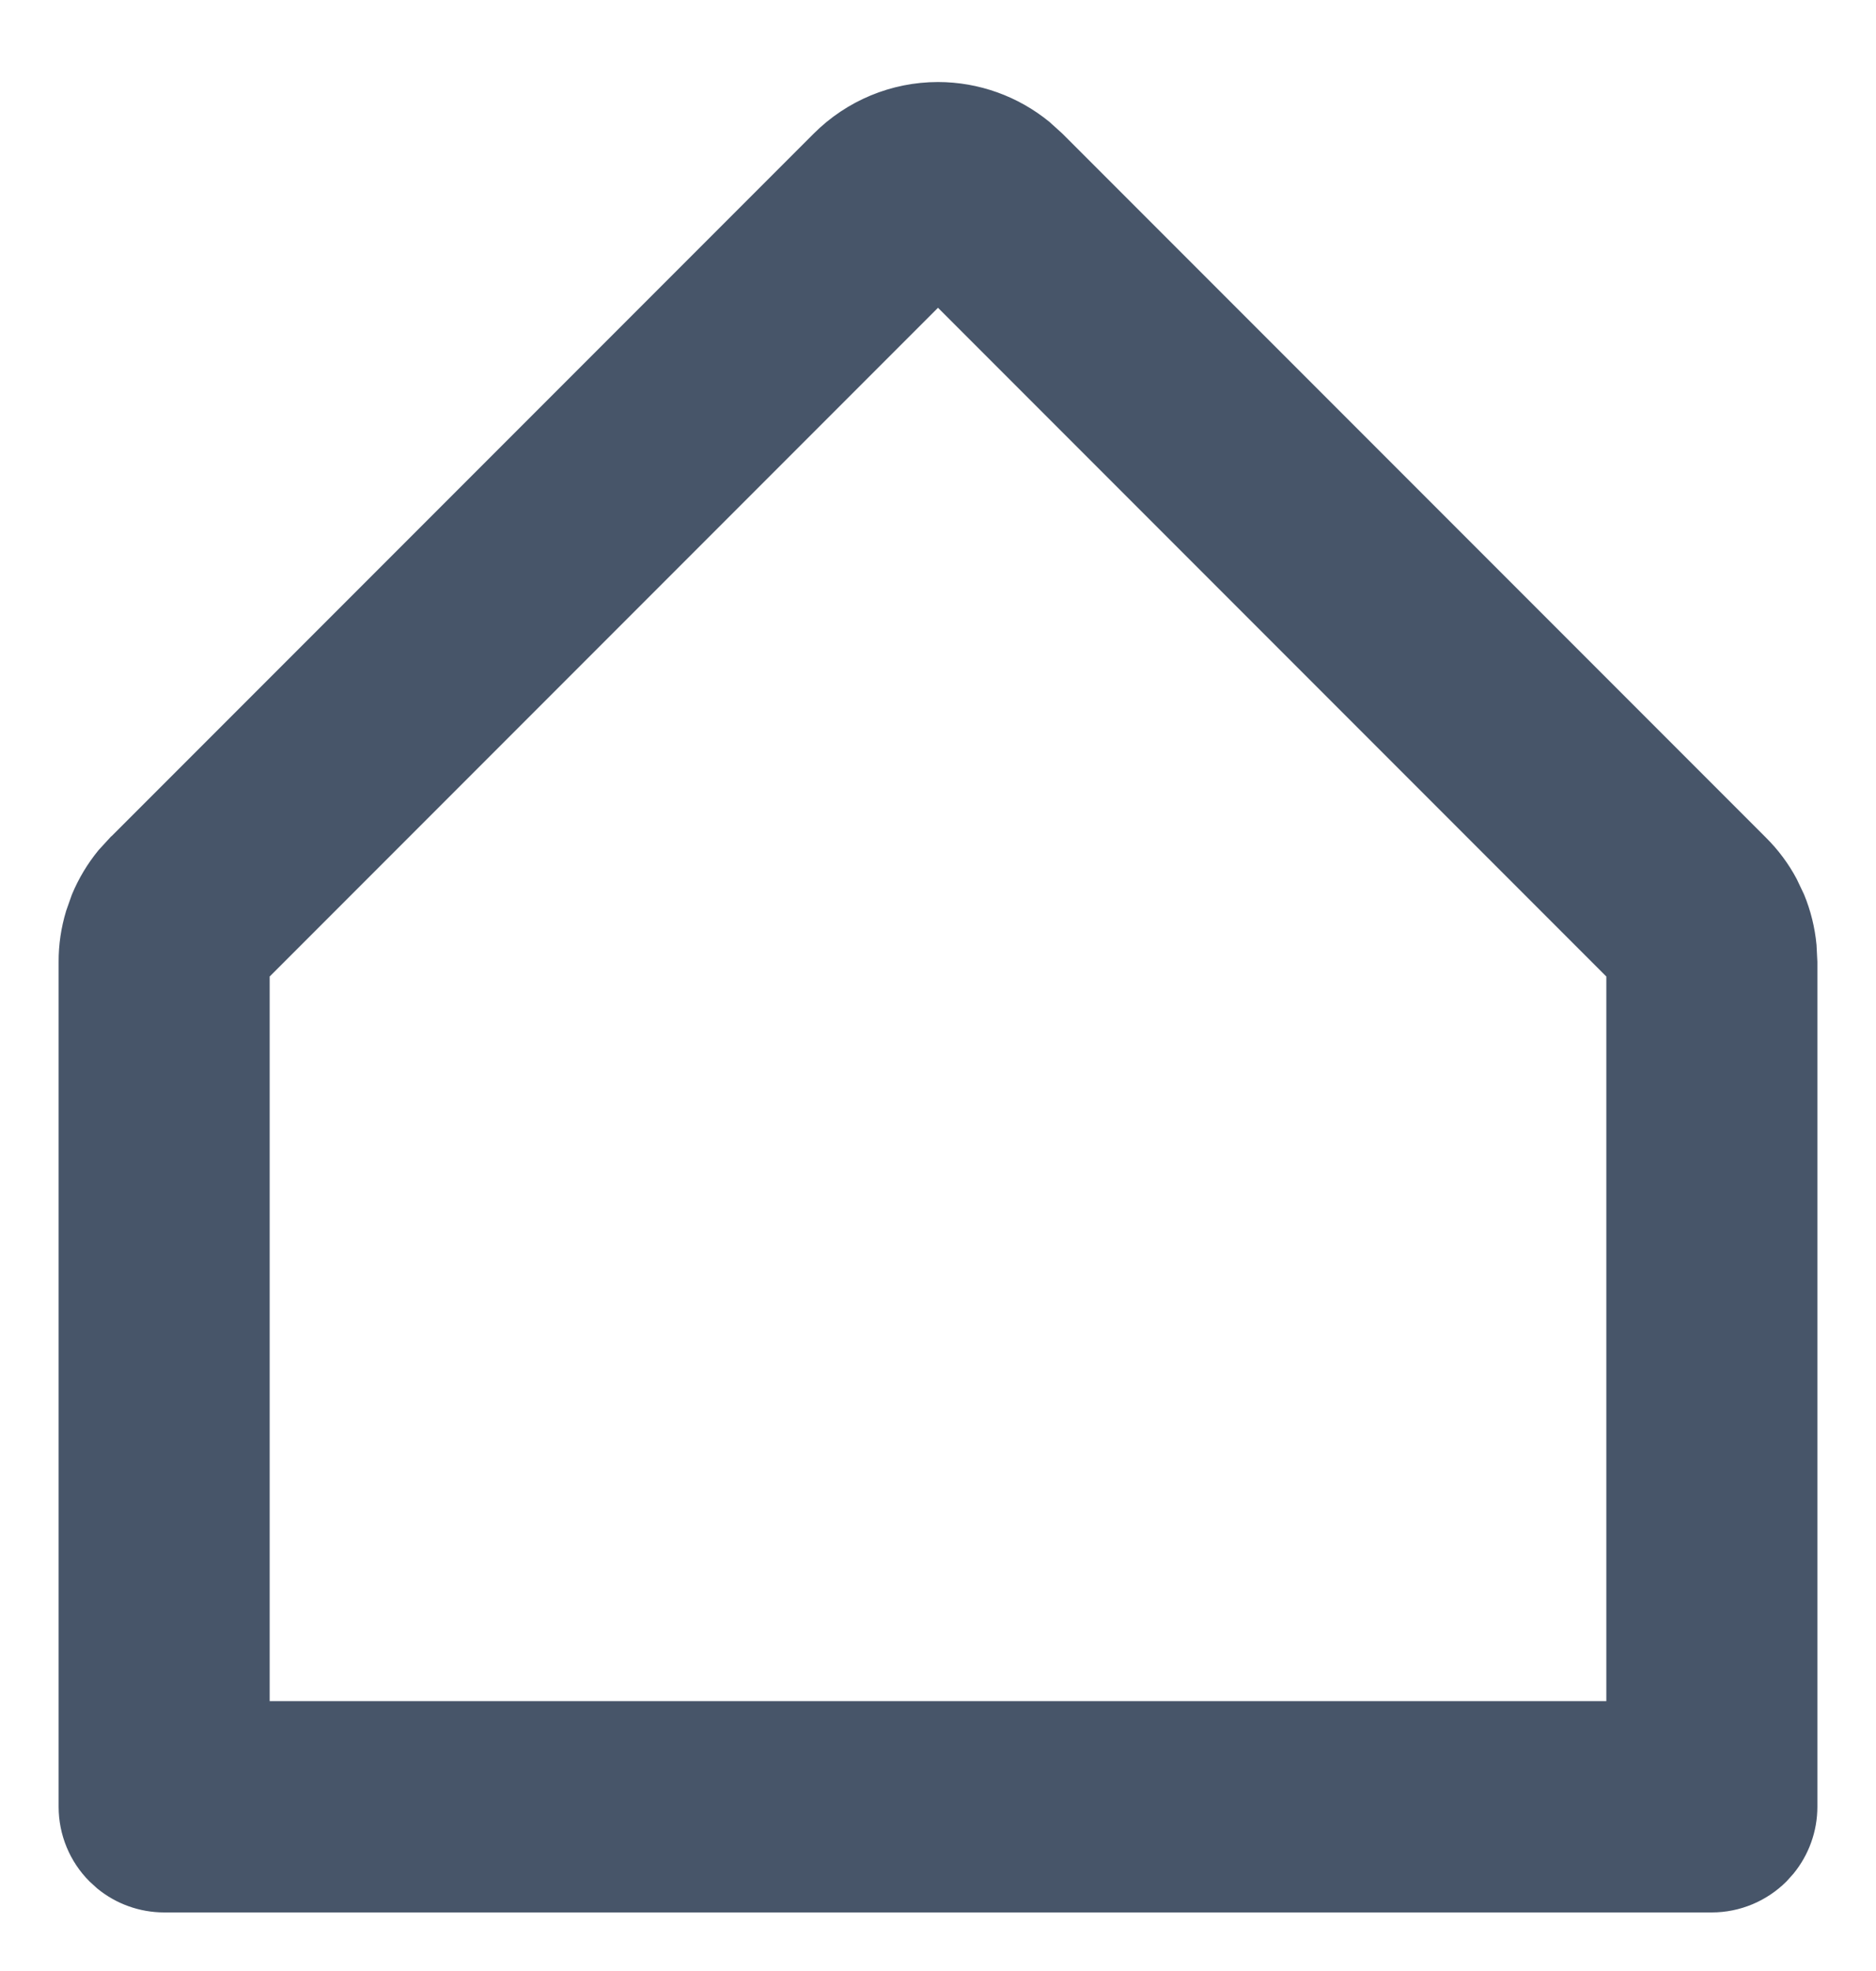 <svg width="20" height="21" viewBox="0 0 20 21" fill="none" xmlns="http://www.w3.org/2000/svg">
<path d="M10 0.921C10.424 0.921 10.833 1.069 11.158 1.335L11.293 1.457L18.793 8.957C18.921 9.084 19.029 9.229 19.113 9.387L19.19 9.549C19.259 9.716 19.302 9.892 19.319 10.071L19.328 10.249V19.25C19.328 19.5 19.241 19.741 19.084 19.933L19.013 20.012C18.811 20.214 18.536 20.329 18.25 20.329H1.75C1.5 20.329 1.258 20.242 1.066 20.084L0.987 20.012C0.785 19.81 0.672 19.536 0.672 19.25V10.249C0.671 10.069 0.698 9.891 0.75 9.719L0.81 9.549C0.879 9.383 0.972 9.228 1.086 9.089L1.207 8.957H1.208L8.708 1.457C9.051 1.114 9.515 0.921 10 0.921ZM17.172 10.385L10 3.213L2.828 10.385V18.172H17.172V10.385Z" fill="#475569" stroke="#475569" stroke-width="0.094"/>
</svg>
